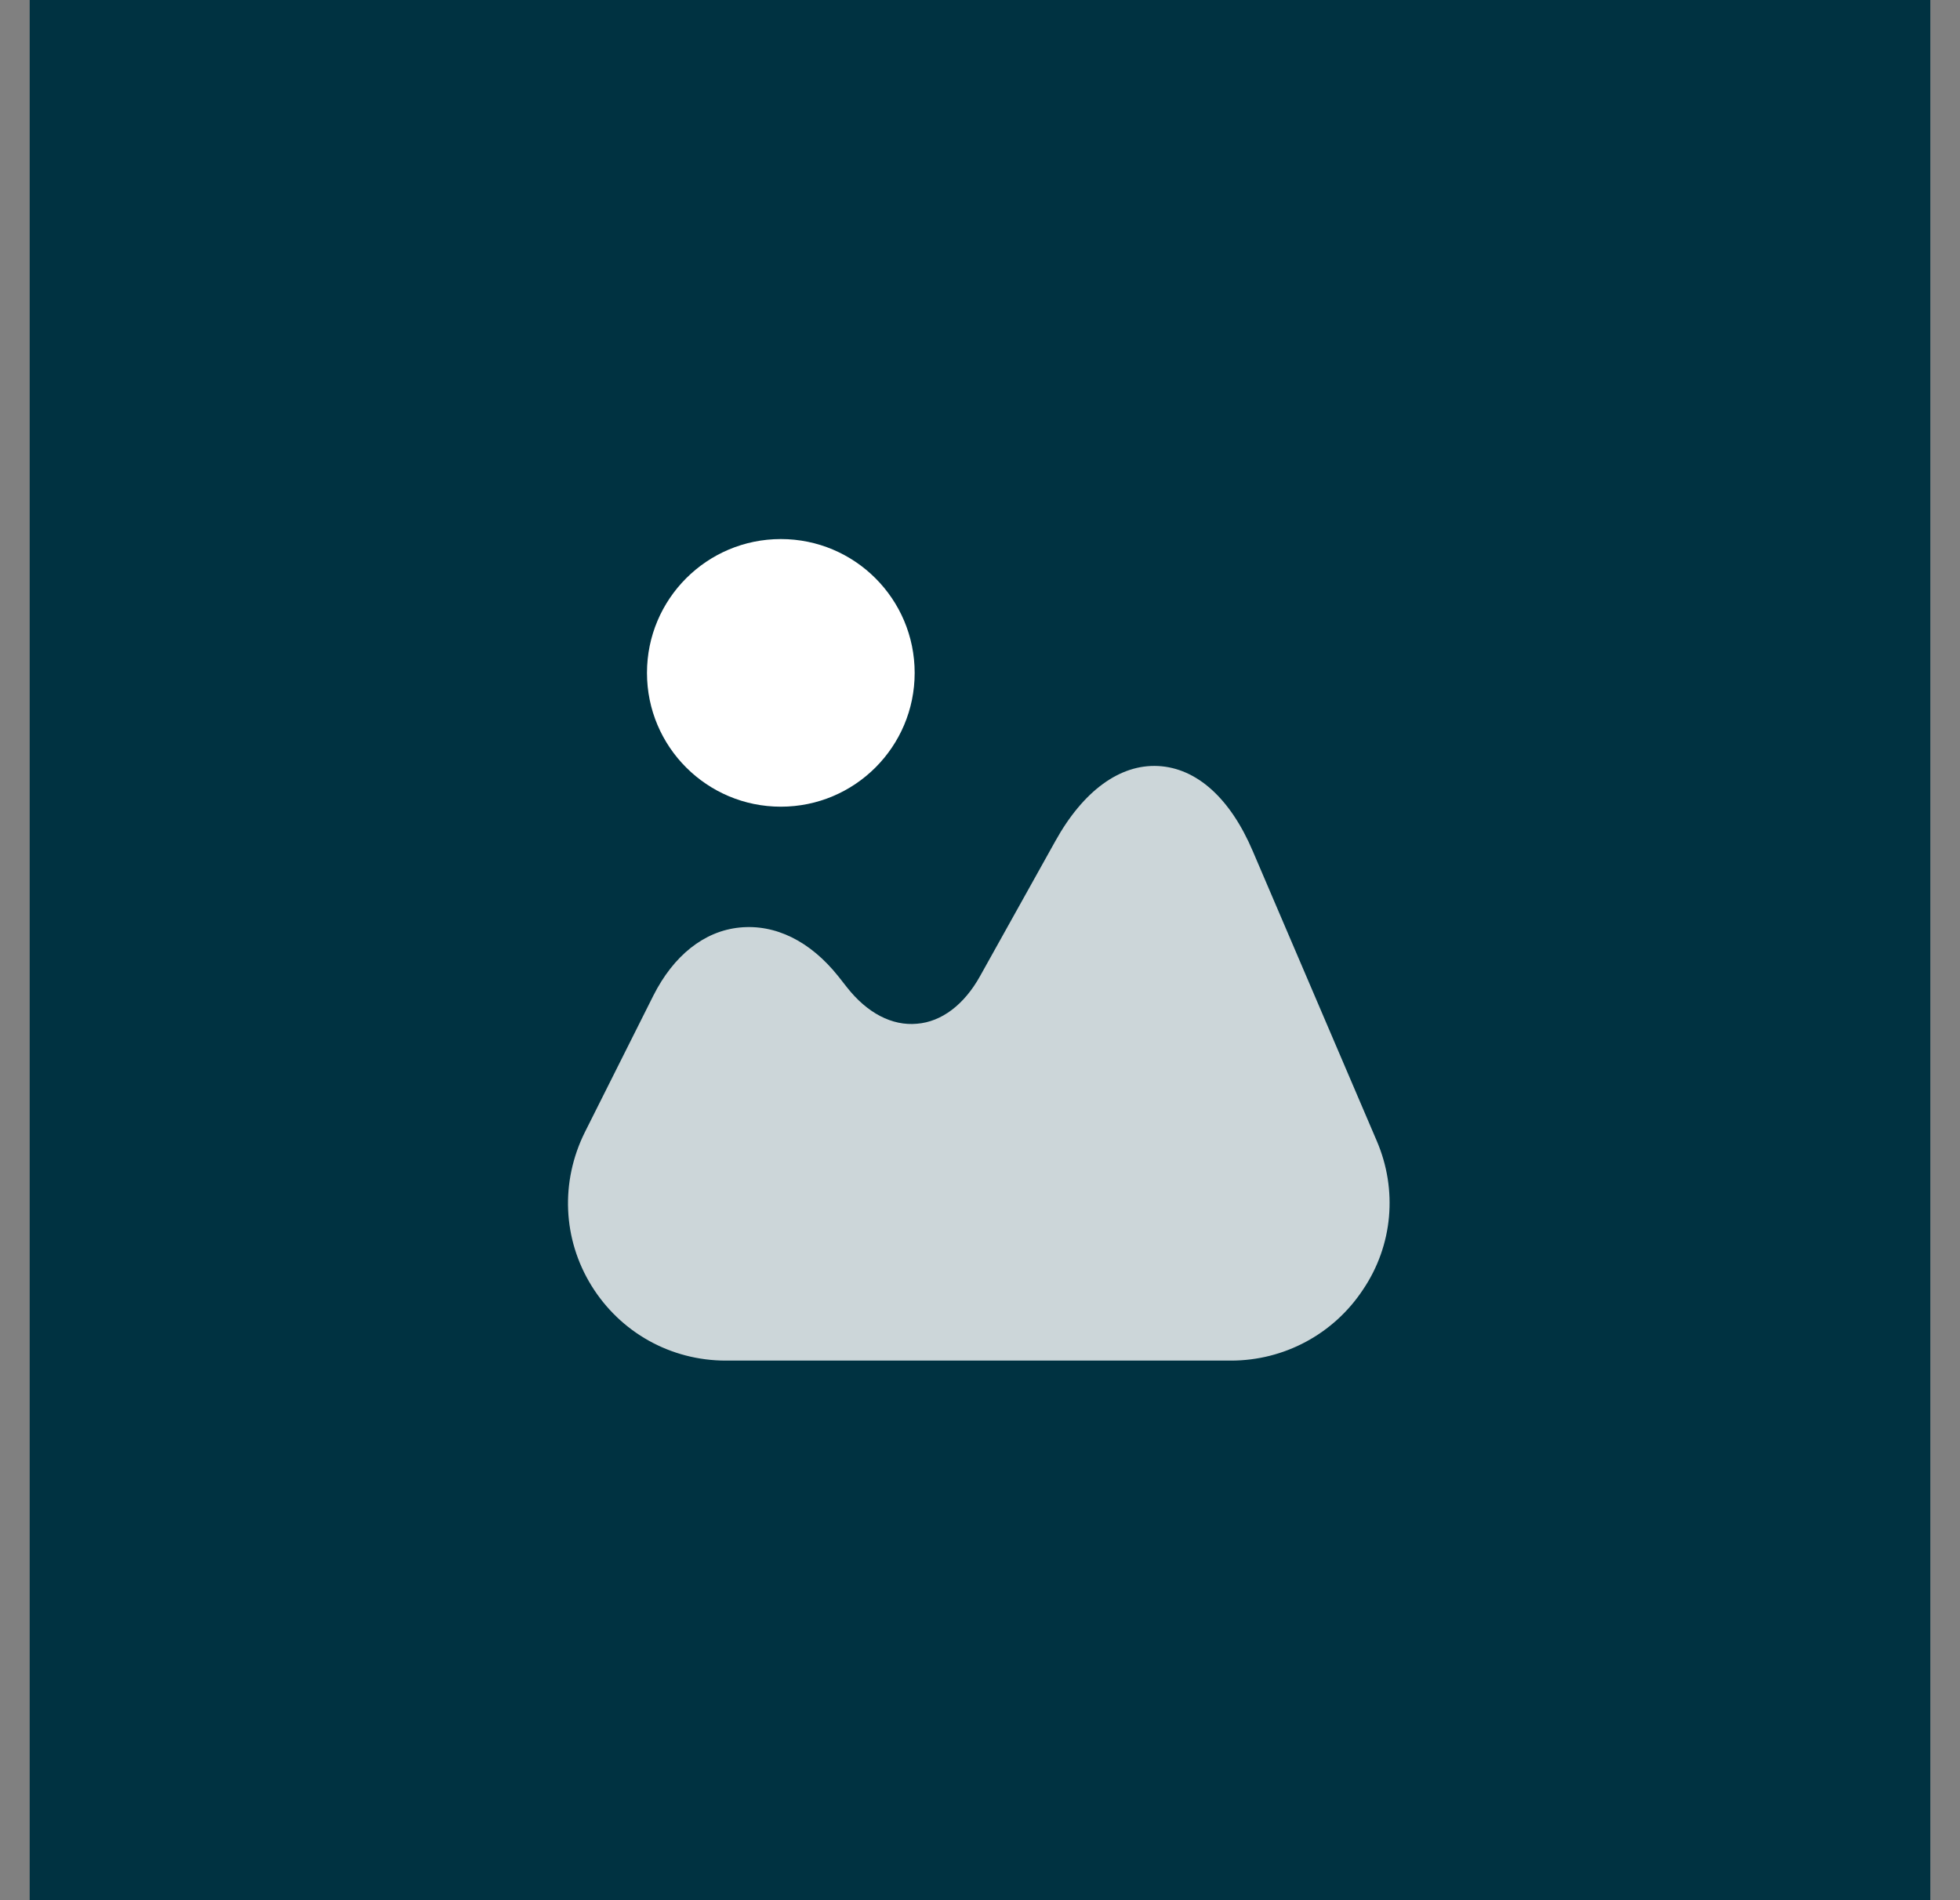 <svg width="33" height="32" viewBox="0 0 33 32" fill="none" xmlns="http://www.w3.org/2000/svg">
<rect x="0" y="0" width="33" height="32" fill="#808080" stroke="none"/>
<rect width="32" height="32" transform="translate(0.5)" fill="#003E51"/>
<rect width="32" height="32" transform="translate(0.5)" fill="black" fill-opacity="0.2"/>
<path opacity="0.8" d="M23.18 19.213L21.093 14.334C20.713 13.44 20.147 12.934 19.5 12.9C18.86 12.867 18.24 13.313 17.767 14.167L16.5 16.44C16.233 16.92 15.853 17.207 15.44 17.24C15.02 17.28 14.6 17.06 14.26 16.627L14.113 16.44C13.64 15.847 13.053 15.56 12.453 15.62C11.853 15.68 11.34 16.093 11 16.767L9.847 19.067C9.433 19.9 9.473 20.867 9.96 21.654C10.447 22.44 11.293 22.913 12.22 22.913H20.727C21.62 22.913 22.453 22.467 22.947 21.72C23.453 20.974 23.533 20.034 23.18 19.213Z" fill="white"/>
<path d="M13.147 13.585C14.391 13.585 15.4 12.576 15.4 11.332C15.4 10.087 14.391 9.078 13.147 9.078C11.902 9.078 10.893 10.087 10.893 11.332C10.893 12.576 11.902 13.585 13.147 13.585Z" fill="white"/>
</svg>
